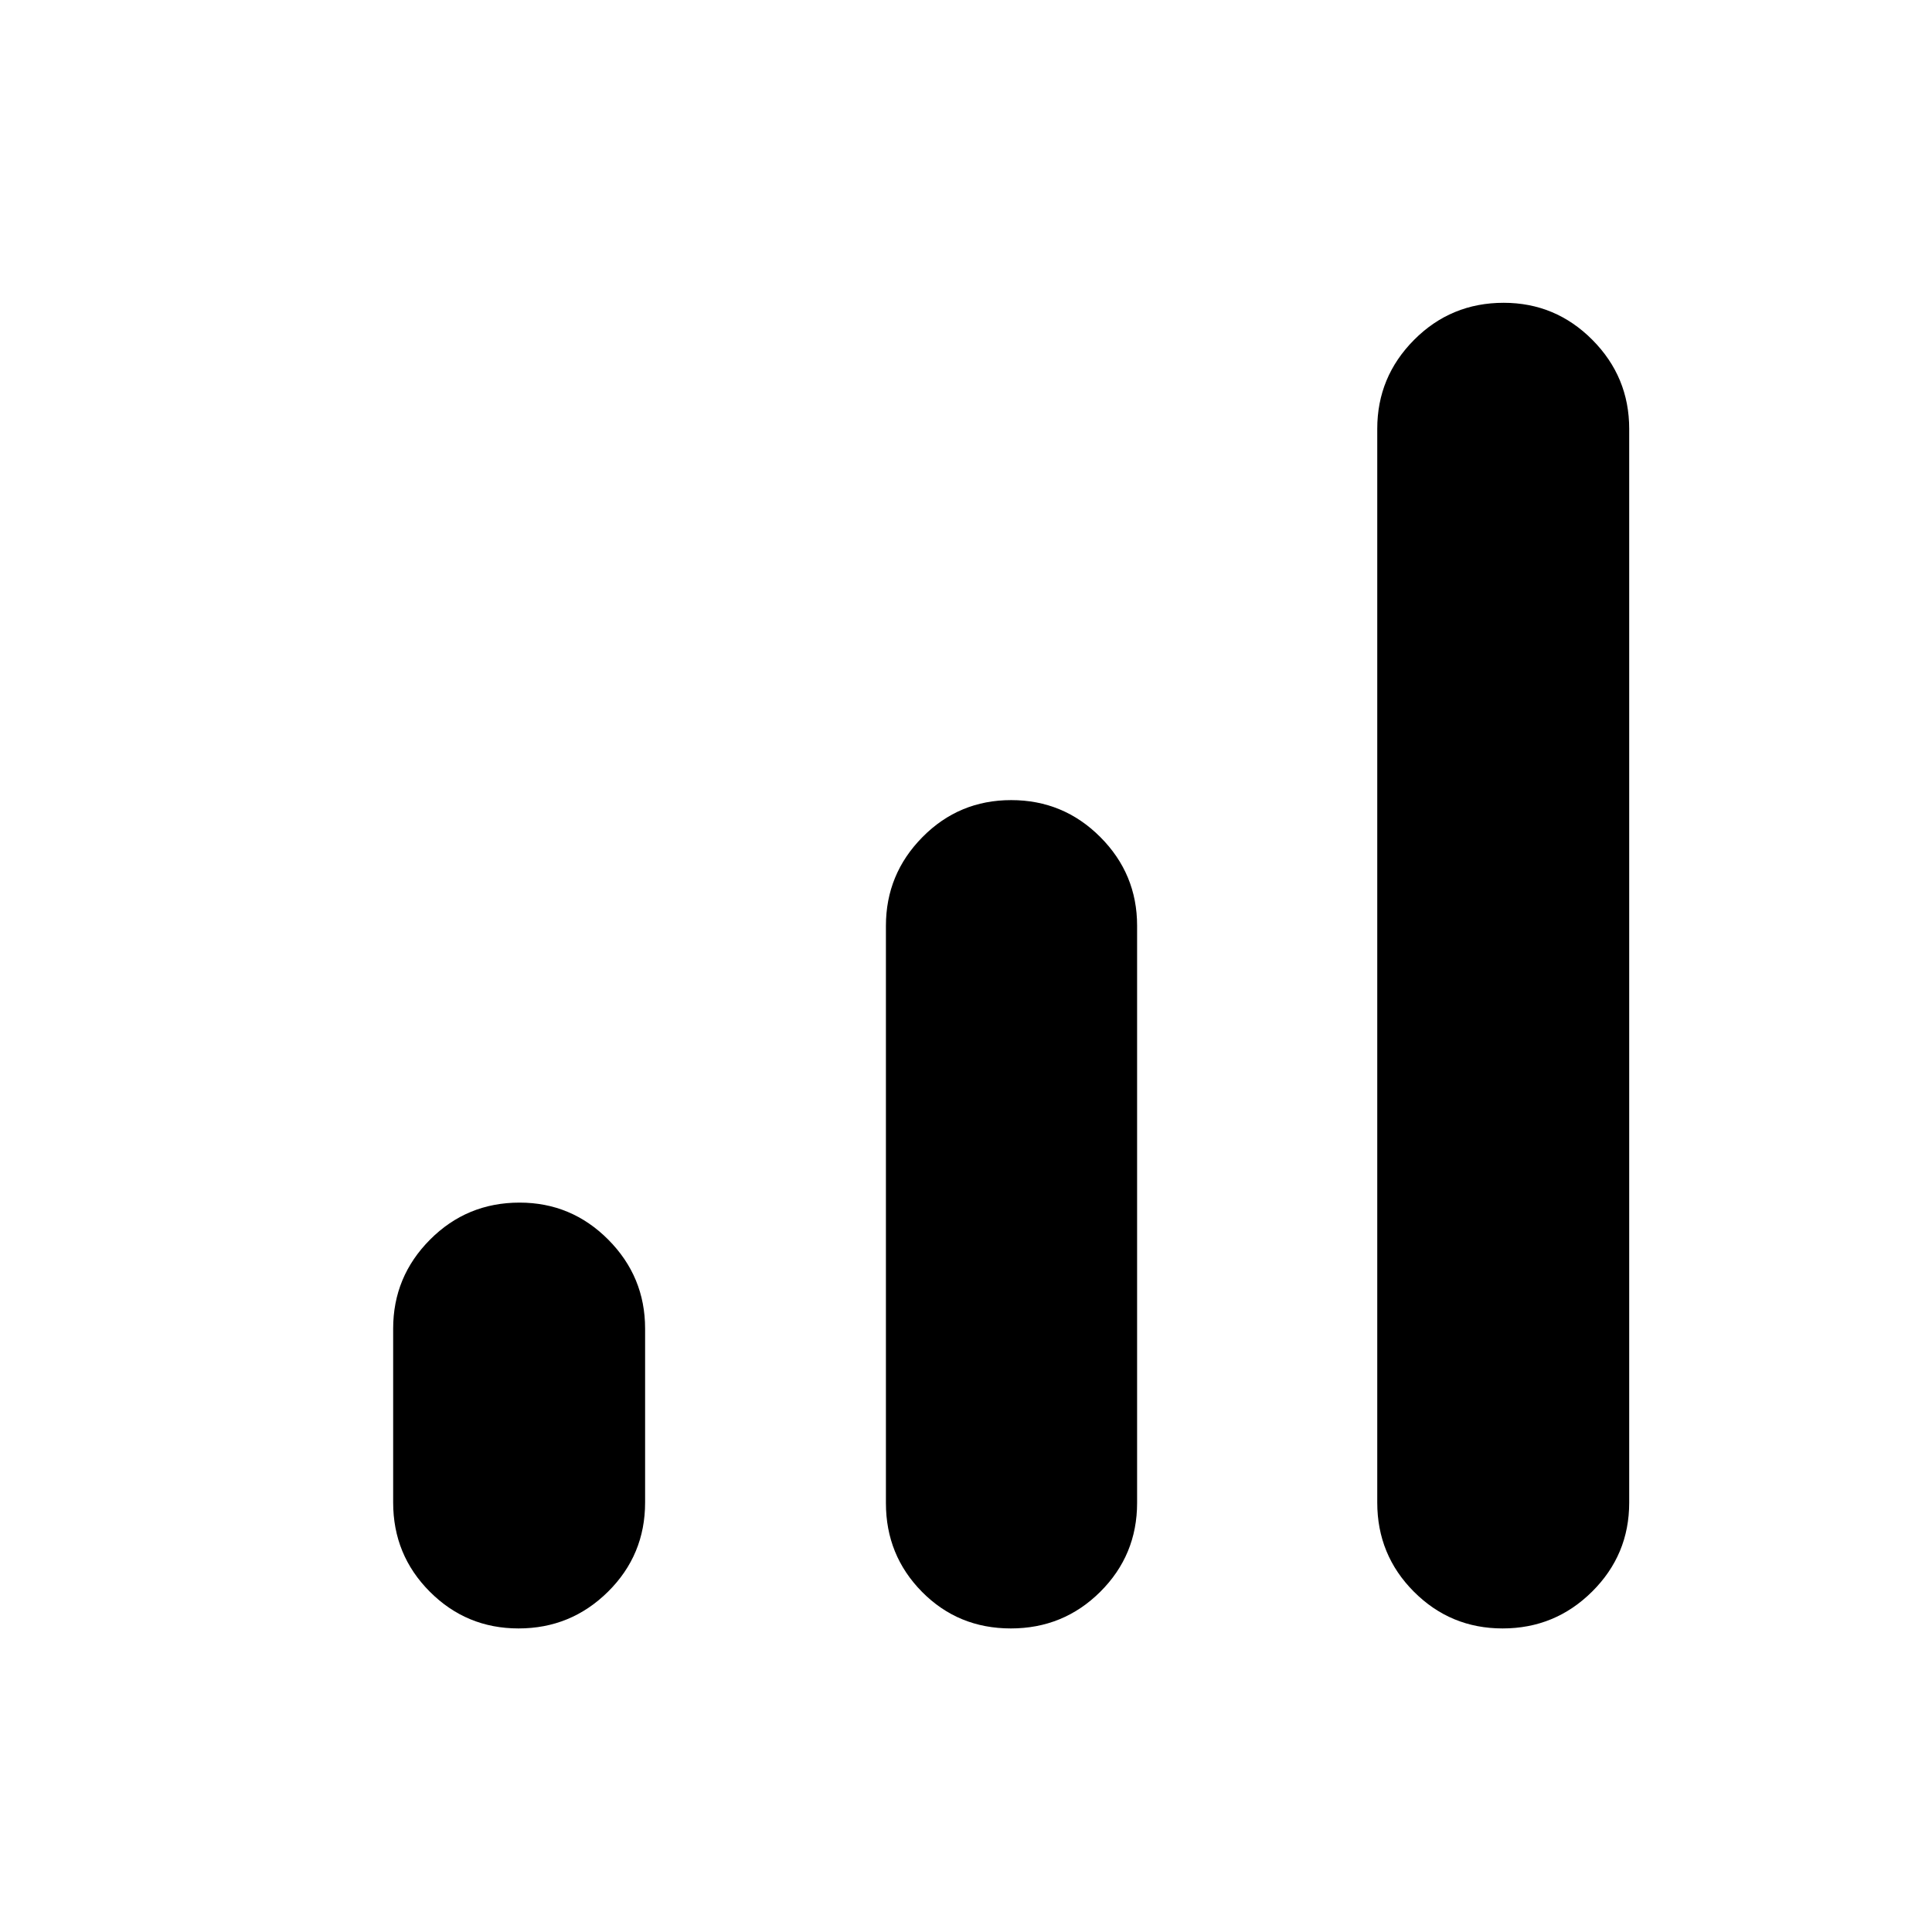 <svg xmlns="http://www.w3.org/2000/svg" height="40" viewBox="0 -960 960 960" width="40"><path d="M257.66-150.84q-25.87 0-44.08-18.25-18.22-18.25-18.22-44.32v-86.41q0-25.81 18.32-44.21 18.32-18.4 44.5-18.4 25.75 0 44.06 18.4 18.31 18.4 18.31 44.21v86.41q0 26.07-18.43 44.32-18.44 18.25-44.46 18.25Zm244.61 0q-26.15 0-44.11-18.16-17.95-18.17-17.95-44.12v-286.84q0-25.71 18.16-44.09 18.15-18.38 44.09-18.38 25.94 0 44.25 18.33t18.31 44.04v286.84q0 25.95-18.3 44.17-18.3 18.21-44.45 18.21Zm244.38 0q-25.87 0-44.09-18.25-18.21-18.25-18.21-44.32v-533.51q0-25.81 18.32-44.22 18.32-18.4 44.49-18.4 25.76 0 44.07 18.4 18.31 18.41 18.31 44.22v533.6q0 25.9-18.44 44.19-18.43 18.29-44.45 18.29Z"/></svg>